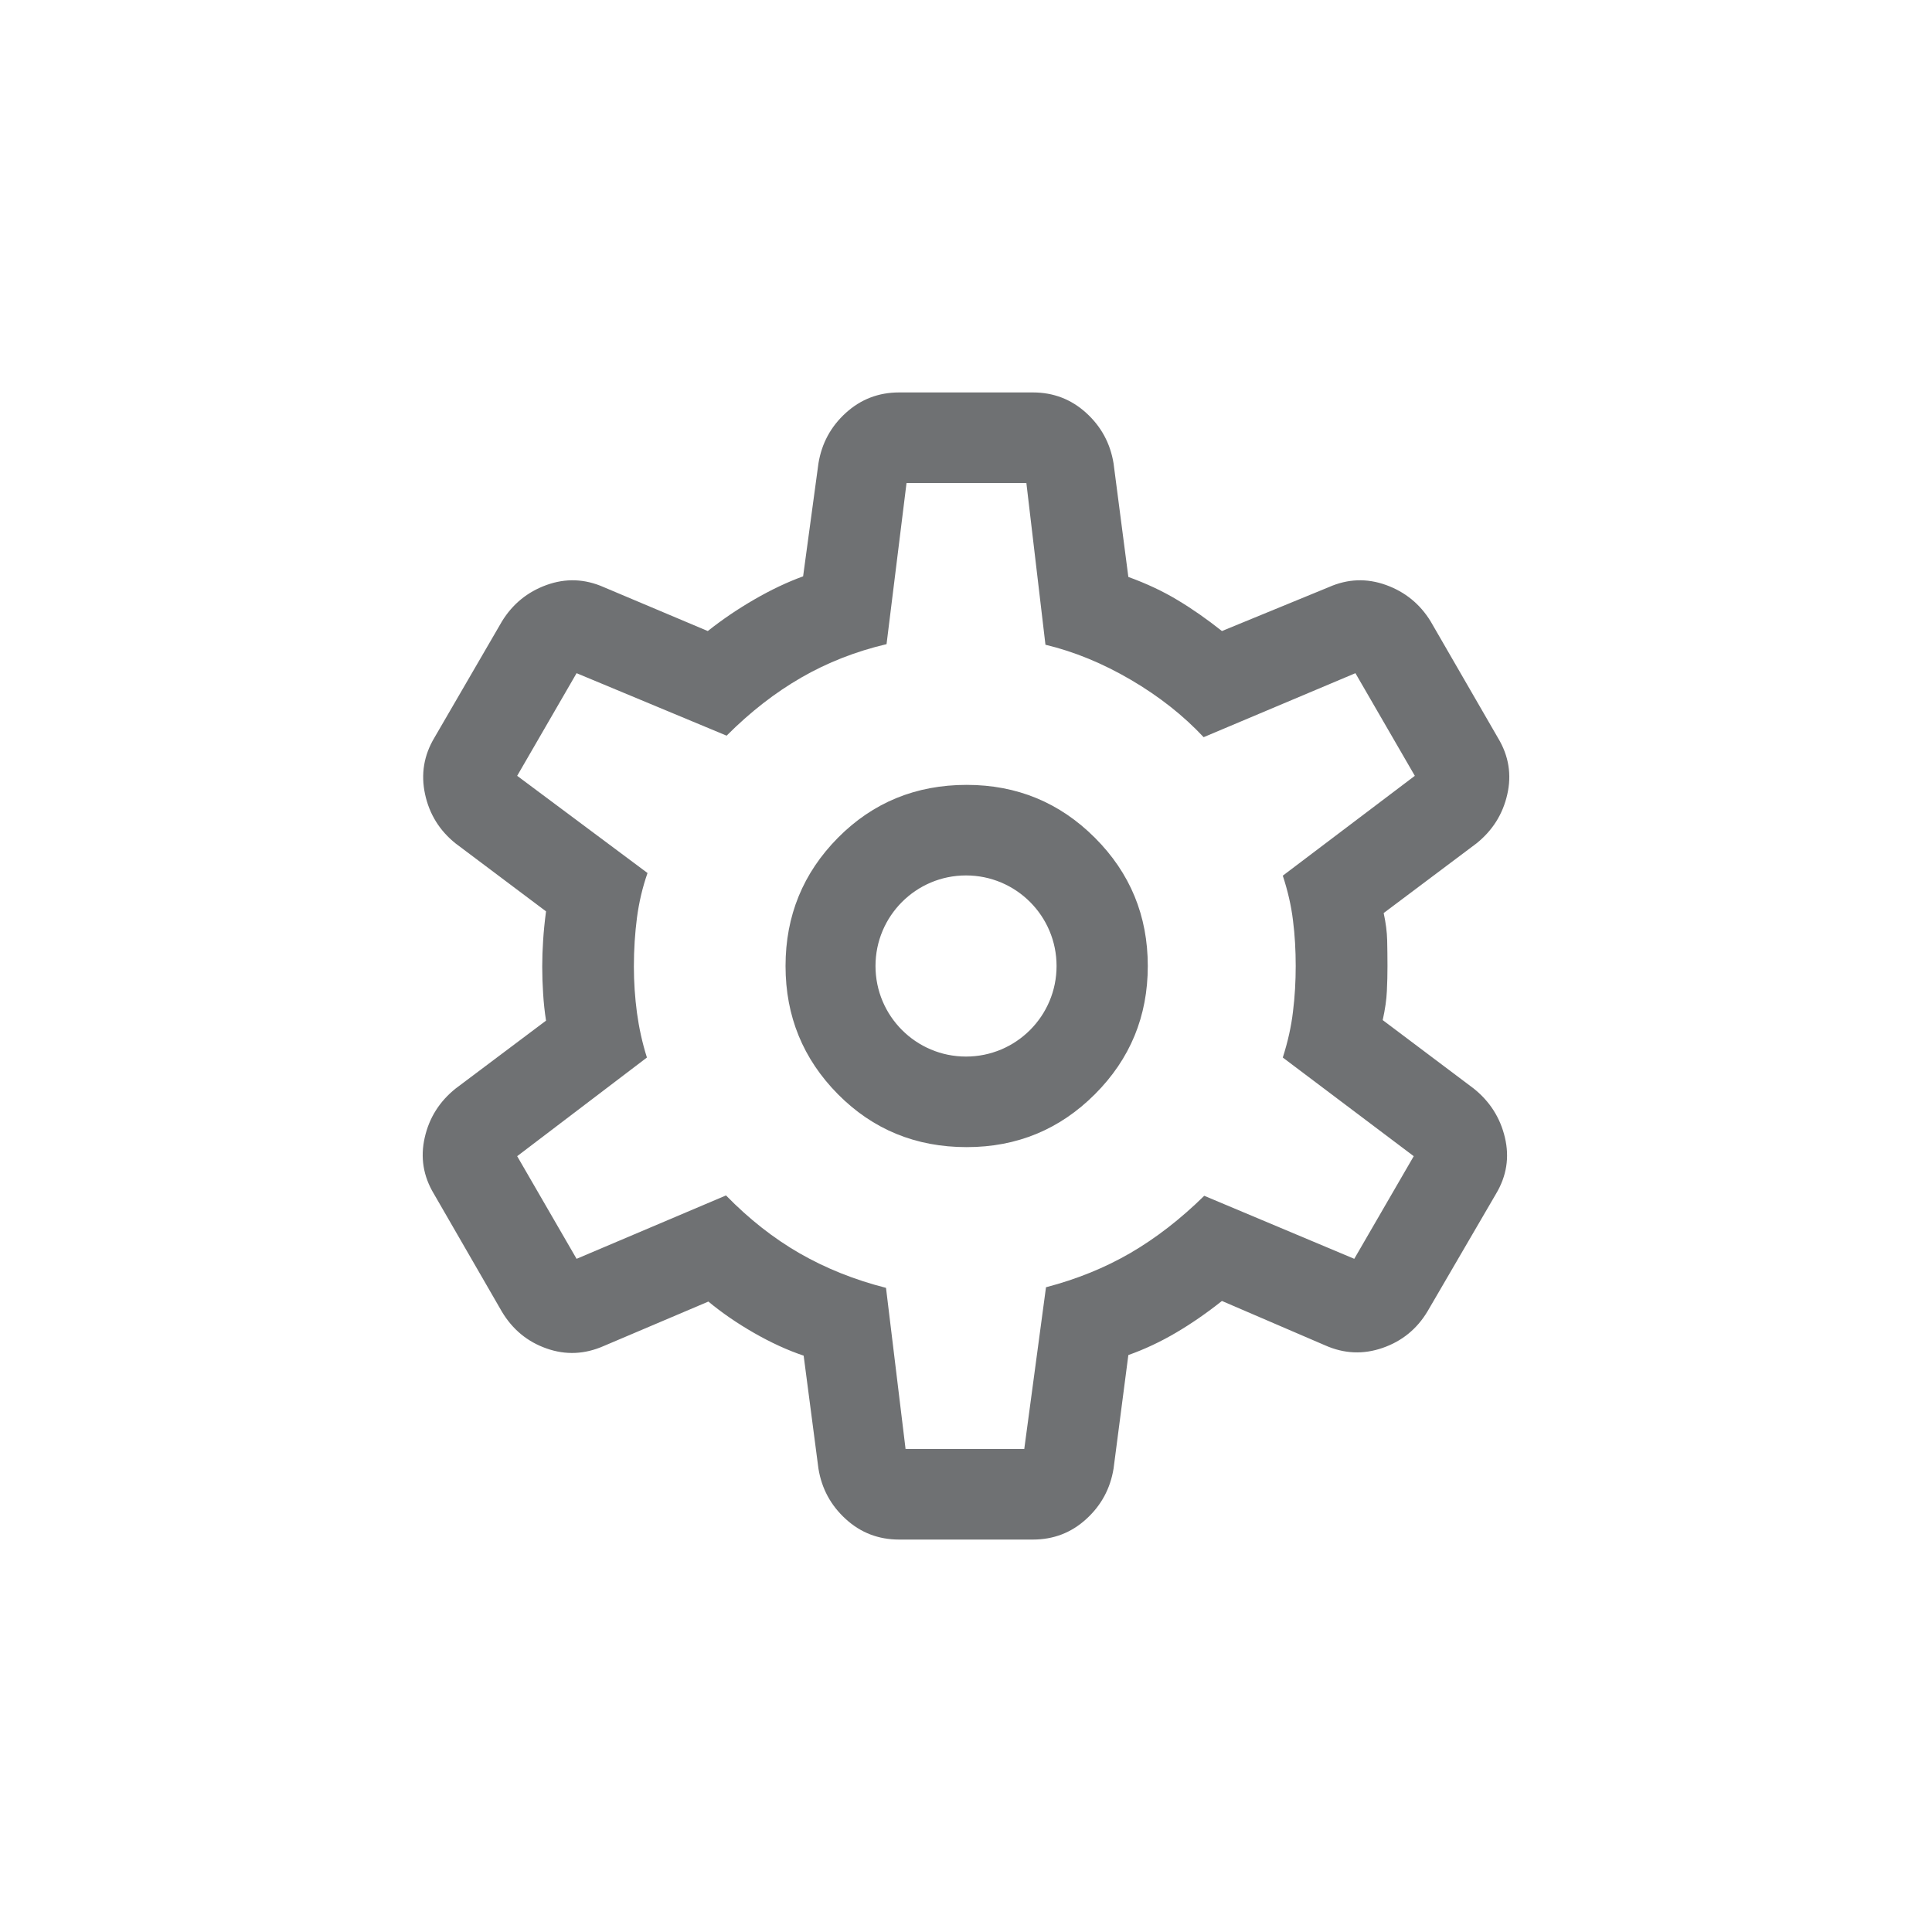 <svg width="32" height="32" viewBox="0 0 32 32" fill="none" xmlns="http://www.w3.org/2000/svg">
<path d="M17.108 6.5C17.449 6.5 17.744 6.614 17.992 6.84C18.24 7.066 18.39 7.344 18.444 7.675L18.689 9.556C18.989 9.665 19.26 9.792 19.502 9.938C19.745 10.083 19.991 10.255 20.239 10.452L22.009 9.725C22.323 9.586 22.639 9.575 22.956 9.689C23.274 9.804 23.52 10.005 23.696 10.292L24.814 12.227C24.99 12.52 25.04 12.832 24.965 13.159C24.891 13.486 24.72 13.757 24.454 13.97L22.918 15.123C22.953 15.284 22.973 15.436 22.976 15.576C22.979 15.716 22.981 15.858 22.981 16C22.981 16.136 22.978 16.274 22.971 16.414C22.965 16.554 22.942 16.716 22.902 16.896L24.41 18.03C24.676 18.243 24.849 18.514 24.926 18.841C25.004 19.169 24.954 19.48 24.779 19.773L23.646 21.717C23.471 22.011 23.222 22.214 22.902 22.325C22.581 22.437 22.264 22.423 21.95 22.284L20.239 21.548C19.991 21.745 19.739 21.92 19.481 22.072C19.223 22.224 18.959 22.348 18.689 22.444L18.444 24.325C18.39 24.656 18.24 24.934 17.992 25.16C17.744 25.387 17.449 25.5 17.108 25.5H14.892C14.551 25.5 14.256 25.387 14.008 25.16C13.76 24.934 13.61 24.656 13.556 24.325L13.311 22.454C13.043 22.364 12.769 22.238 12.488 22.077C12.207 21.916 11.955 21.742 11.733 21.558L10 22.294C9.686 22.432 9.37 22.447 9.053 22.335C8.736 22.224 8.49 22.02 8.314 21.727L7.186 19.773C7.01 19.48 6.96 19.169 7.035 18.841C7.109 18.514 7.28 18.243 7.546 18.03L9.044 16.905C9.021 16.757 9.005 16.608 8.996 16.458C8.986 16.308 8.981 16.159 8.981 16.01C8.981 15.868 8.986 15.723 8.996 15.576C9.005 15.43 9.021 15.269 9.044 15.095L7.546 13.97C7.28 13.757 7.111 13.484 7.04 13.153C6.969 12.823 7.02 12.51 7.196 12.217L8.314 10.292C8.49 10.005 8.736 9.804 9.053 9.689C9.37 9.575 9.686 9.586 10 9.725L11.723 10.452C11.964 10.261 12.222 10.086 12.496 9.928C12.769 9.77 13.038 9.642 13.302 9.546L13.556 7.675C13.61 7.344 13.76 7.066 14.008 6.84C14.256 6.614 14.551 6.5 14.892 6.5H17.108ZM14.684 10.669C14.174 10.789 13.703 10.974 13.271 11.223C12.839 11.472 12.427 11.792 12.035 12.185L9.55 11.15L8.566 12.85L10.725 14.46C10.642 14.697 10.584 14.944 10.55 15.2C10.517 15.457 10.499 15.726 10.499 16.01C10.499 16.27 10.517 16.526 10.55 16.775C10.584 17.025 10.638 17.272 10.715 17.516L8.566 19.15L9.55 20.85L12.025 19.8C12.404 20.189 12.811 20.509 13.243 20.758C13.675 21.006 14.152 21.198 14.675 21.331L14.999 24H16.965L17.325 21.321C17.835 21.188 18.302 20.998 18.724 20.753C19.146 20.507 19.554 20.191 19.946 19.806L22.431 20.85L23.416 19.15L21.247 17.516C21.33 17.257 21.387 17.003 21.416 16.754C21.447 16.505 21.461 16.254 21.461 16C21.461 15.74 21.447 15.488 21.416 15.246C21.387 15.004 21.33 14.756 21.247 14.504L23.434 12.85L22.45 11.15L19.936 12.21C19.601 11.852 19.201 11.536 18.734 11.262C18.267 10.988 17.794 10.793 17.316 10.679L17 8H15.015L14.684 10.669ZM16.011 13C16.843 13 17.551 13.292 18.135 13.876C18.719 14.46 19.011 15.168 19.011 16C19.011 16.832 18.719 17.54 18.135 18.124C17.551 18.708 16.843 19 16.011 19C15.169 19 14.458 18.708 13.879 18.124C13.301 17.54 13.011 16.832 13.011 16C13.011 15.168 13.301 14.46 13.879 13.876C14.458 13.292 15.169 13 16.011 13ZM16 14.5C15.172 14.5 14.501 15.172 14.501 16C14.501 16.828 15.172 17.5 16 17.5C16.829 17.5 17.5 16.828 17.5 16C17.5 15.172 16.829 14.5 16 14.5Z" fill="#6F7173"/>
</svg>
